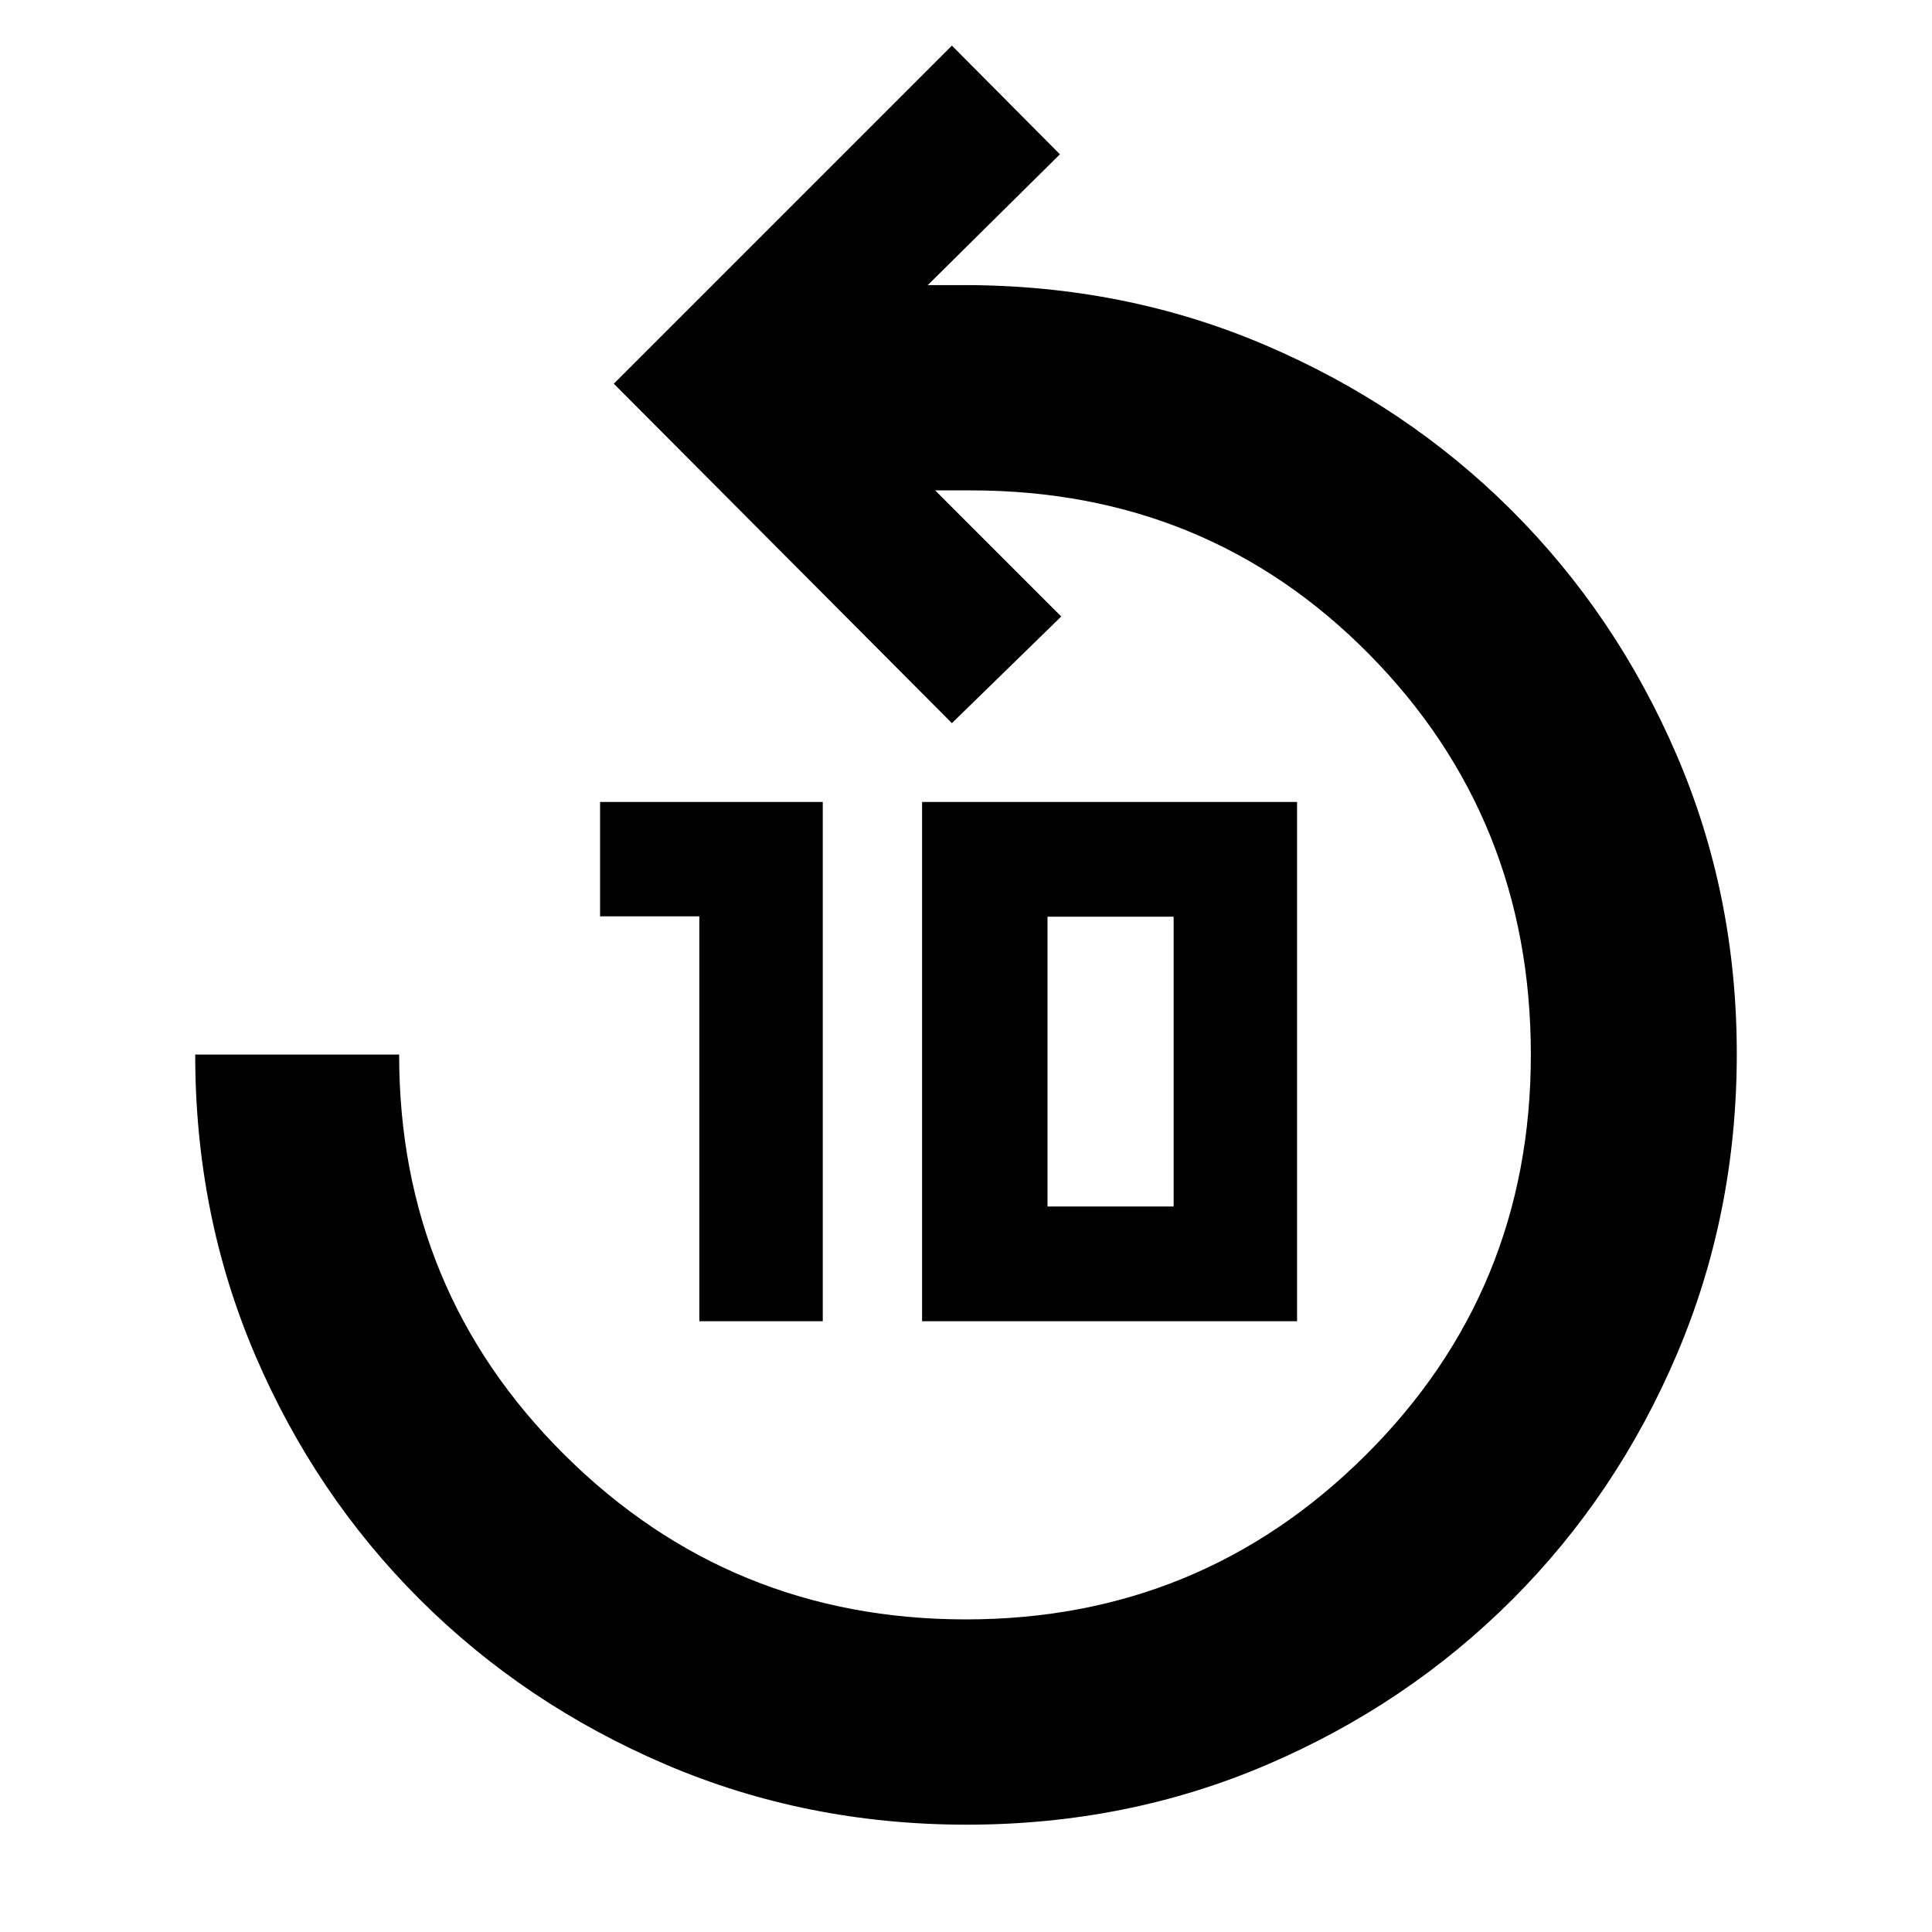 <svg xmlns="http://www.w3.org/2000/svg" height="40" viewBox="0 -960 960 960" width="40"><path d="M480.32-53.33q-79.65 0-149.57-29.92-69.92-29.92-122.08-81.92-52.16-52.01-81.91-121.56Q97-356.27 97-436h101.33q0 117.32 82.26 198.99 82.26 81.68 199.37 81.68 116.69 0 198.7-81.69 82.01-81.68 82.01-198.9 0-117.57-80.36-198.99-80.35-81.42-197.98-81.42h-17.66l62.66 62.66-54.33 53-168-168.66 168-168 53.67 54-65.67 65h18q80.04 0 149.93 29.91 69.9 29.92 121.97 81.81 52.06 51.88 82.08 121.45Q863-515.6 863-436.37q0 79.37-29.77 149.3-29.77 69.92-81.95 122.05-52.18 52.12-121.75 81.9-69.56 29.79-149.21 29.79ZM347.5-303.5v-201.17h-49.33v-56.83h110.66v258H347.5Zm110.67 0v-258H644.5v258H458.17Zm62.33-57h62.67v-144H520.5v144Z"/></svg>